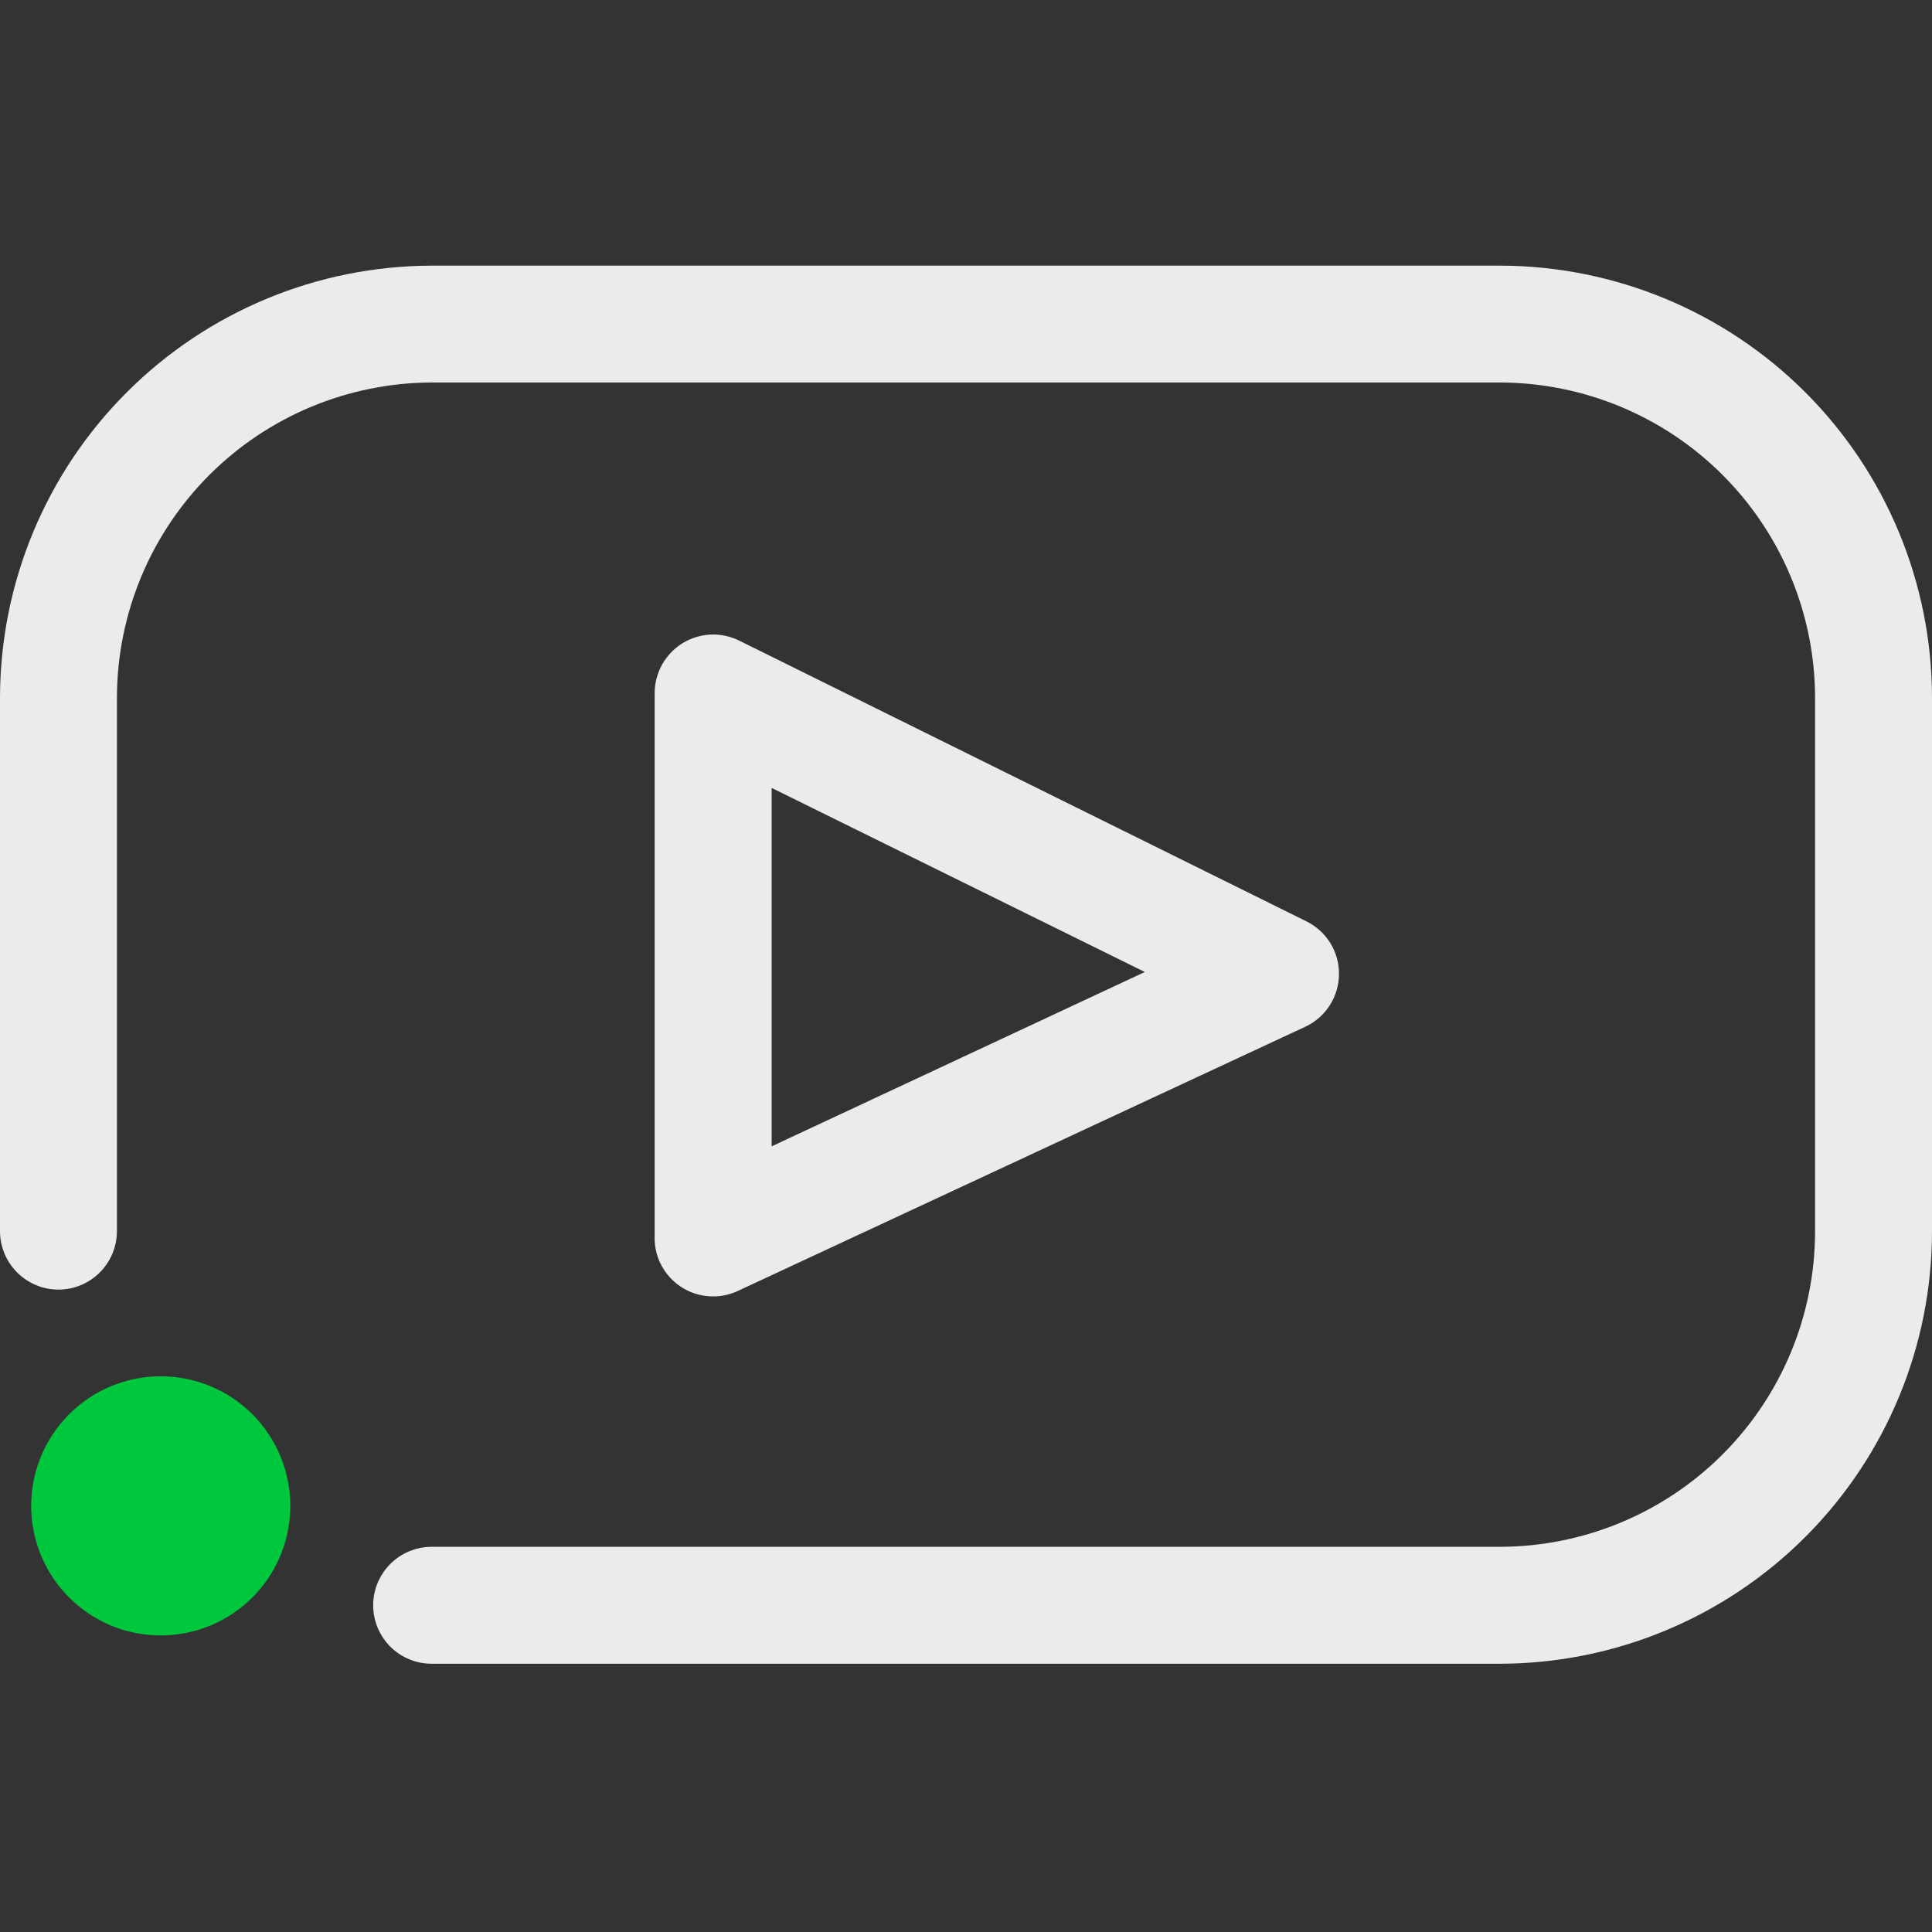 <svg width="40" height="40" viewBox="0 0 40 40" fill="none" xmlns="http://www.w3.org/2000/svg">
<rect x="0" y="0" width="40" height="40" fill="#333333" stroke="none"/>
<path d="M6.01 31.177C6.01 31.708 5.853 32.226 5.558 32.667C5.264 33.109 4.845 33.452 4.355 33.655C3.864 33.858 3.325 33.911 2.805 33.808C2.284 33.705 1.806 33.449 1.431 33.074C1.056 32.699 0.801 32.221 0.697 31.701C0.594 31.18 0.647 30.641 0.85 30.151C1.053 29.661 1.397 29.242 1.838 28.947C2.279 28.652 2.798 28.495 3.328 28.495C4.039 28.495 4.722 28.777 5.225 29.28C5.728 29.784 6.01 30.466 6.01 31.177Z" fill="#00C83C"/>
<path d="M8.937 34.446C8.616 34.446 8.308 34.319 8.081 34.092C7.854 33.864 7.726 33.556 7.726 33.236C7.726 32.914 7.854 32.607 8.081 32.38C8.308 32.153 8.616 32.025 8.937 32.025H31.063C32.79 32.02 34.445 31.332 35.665 30.111C36.886 28.89 37.574 27.236 37.579 25.509V14.435C37.574 12.708 36.885 11.054 35.664 9.833C34.444 8.613 32.79 7.925 31.063 7.919H8.937C7.21 7.925 5.556 8.613 4.335 9.833C3.115 11.054 2.426 12.708 2.421 14.435V25.489C2.421 25.81 2.293 26.118 2.066 26.345C1.839 26.572 1.531 26.7 1.21 26.7C0.889 26.7 0.582 26.572 0.355 26.345C0.128 26.118 0 25.81 0 25.489V14.435C0.006 12.066 0.949 9.797 2.624 8.123C4.299 6.448 6.568 5.505 8.937 5.5H31.063C33.432 5.505 35.702 6.448 37.377 8.122C39.052 9.797 39.995 12.066 40 14.435V25.489C40 27.861 39.059 30.136 37.383 31.815C35.708 33.494 33.435 34.44 31.063 34.446L8.937 34.446ZM13.554 25.631V14.354C13.554 14.147 13.606 13.943 13.707 13.762C13.807 13.581 13.952 13.428 14.128 13.319C14.304 13.21 14.505 13.148 14.712 13.138C14.919 13.129 15.125 13.173 15.31 13.266L27.051 19.077C27.254 19.178 27.426 19.334 27.545 19.528C27.664 19.722 27.725 19.945 27.722 20.172C27.72 20.4 27.655 20.622 27.532 20.813C27.41 21.005 27.236 21.158 27.03 21.255L15.29 26.721C15.126 26.8 14.948 26.841 14.767 26.841C14.607 26.841 14.45 26.81 14.302 26.75C14.155 26.689 14.022 26.6 13.909 26.488C13.796 26.375 13.706 26.242 13.645 26.095C13.584 25.948 13.553 25.79 13.553 25.631H13.554ZM15.976 23.734L23.702 20.124L15.976 16.313V23.734Z" fill="#EBEBEB"/>
</svg>
